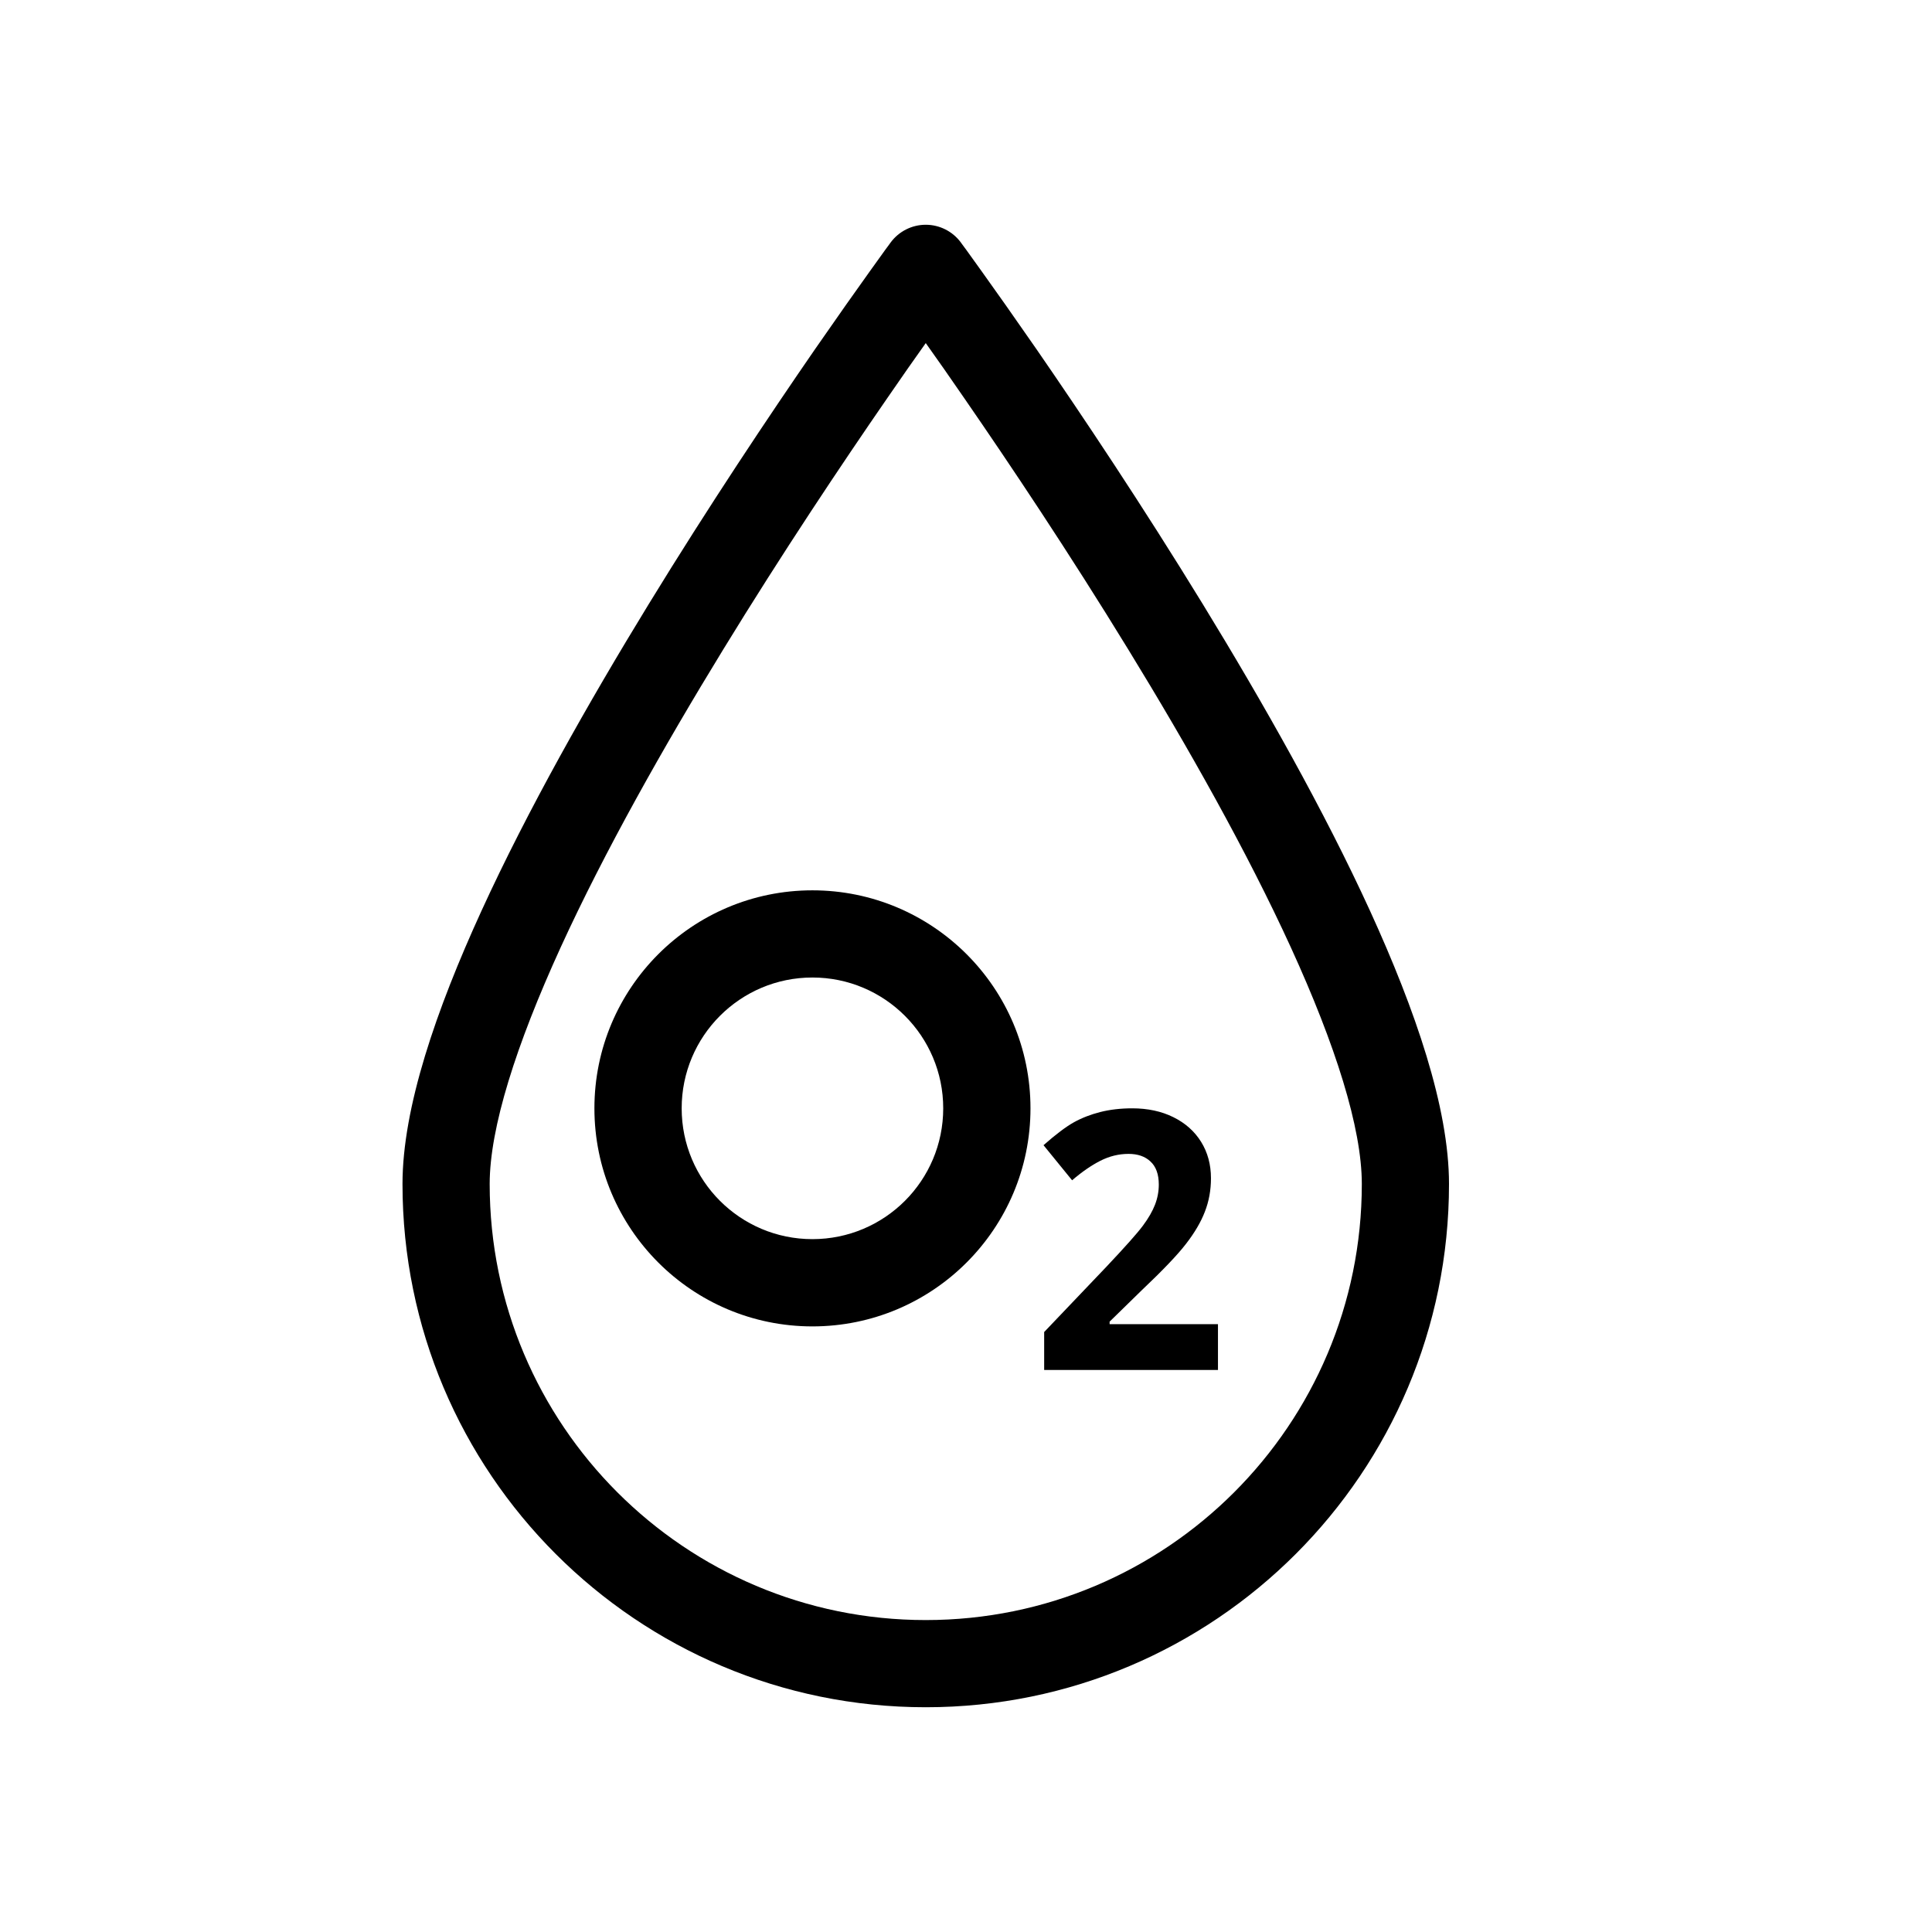 <svg width="24" height="24" viewBox="0 0 24 24" fill="currentColor" xmlns="http://www.w3.org/2000/svg">
<path d="M15.13 17.018H12.971V16.547L13.746 15.734C13.976 15.49 14.126 15.322 14.196 15.228C14.267 15.133 14.317 15.045 14.348 14.965C14.379 14.885 14.395 14.801 14.395 14.715C14.395 14.587 14.36 14.491 14.291 14.428C14.224 14.365 14.133 14.334 14.019 14.334C13.899 14.334 13.783 14.362 13.67 14.419C13.558 14.476 13.44 14.557 13.318 14.662L12.963 14.226C13.115 14.092 13.241 13.997 13.341 13.941C13.441 13.886 13.55 13.844 13.668 13.814C13.787 13.784 13.919 13.768 14.065 13.768C14.258 13.768 14.429 13.805 14.576 13.878C14.724 13.951 14.839 14.053 14.921 14.185C15.002 14.316 15.043 14.467 15.043 14.636C15.043 14.784 15.018 14.923 14.967 15.053C14.918 15.181 14.84 15.313 14.735 15.449C14.631 15.585 14.446 15.779 14.181 16.03L13.784 16.418V16.449H15.13V17.018Z" fill="currentColor"/>
<path fill-rule="evenodd" clip-rule="evenodd" d="M11.936 3.012L11.5 3.333L11.064 3.012C11.166 2.874 11.328 2.792 11.5 2.792C11.672 2.792 11.834 2.874 11.936 3.012ZM11.5 4.262C11.363 4.454 11.199 4.688 11.015 4.956C10.46 5.76 9.721 6.864 8.983 8.07C8.244 9.277 7.511 10.575 6.965 11.768C6.41 12.982 6.083 14.012 6.083 14.708C6.083 17.7 8.508 20.125 11.5 20.125C14.492 20.125 16.917 17.7 16.917 14.708C16.917 14.012 16.59 12.982 16.035 11.768C15.489 10.575 14.757 9.277 14.017 8.07C13.279 6.864 12.54 5.76 11.985 4.956C11.801 4.688 11.637 4.454 11.5 4.262ZM11.5 3.333C11.064 3.012 11.064 3.012 11.064 3.012L11.059 3.019L11.046 3.037L10.995 3.106C10.951 3.167 10.886 3.257 10.804 3.372C10.639 3.602 10.405 3.933 10.123 4.34C9.561 5.155 8.81 6.277 8.059 7.504C7.309 8.729 6.551 10.069 5.98 11.317C5.418 12.545 5 13.759 5 14.708C5 18.298 7.91 21.208 11.5 21.208C15.09 21.208 18 18.298 18 14.708C18 13.759 17.581 12.545 17.02 11.317C16.449 10.069 15.691 8.729 14.941 7.504C14.19 6.277 13.439 5.155 12.877 4.34C12.595 3.933 12.361 3.602 12.196 3.372C12.114 3.257 12.049 3.167 12.005 3.106L11.954 3.037L11.941 3.019L11.936 3.012C11.936 3.012 11.936 3.012 11.5 3.333Z" fill="currentColor"/>
<path fill-rule="evenodd" clip-rule="evenodd" d="M10.092 15.393C10.99 15.393 11.717 14.666 11.717 13.768C11.717 12.871 10.99 12.143 10.092 12.143C9.195 12.143 8.468 12.871 8.468 13.768C8.468 14.666 9.195 15.393 10.092 15.393ZM10.092 16.477C11.588 16.477 12.801 15.264 12.801 13.768C12.801 12.273 11.588 11.06 10.092 11.06C8.597 11.06 7.384 12.273 7.384 13.768C7.384 15.264 8.597 16.477 10.092 16.477Z" fill="currentColor"/>
</svg>

